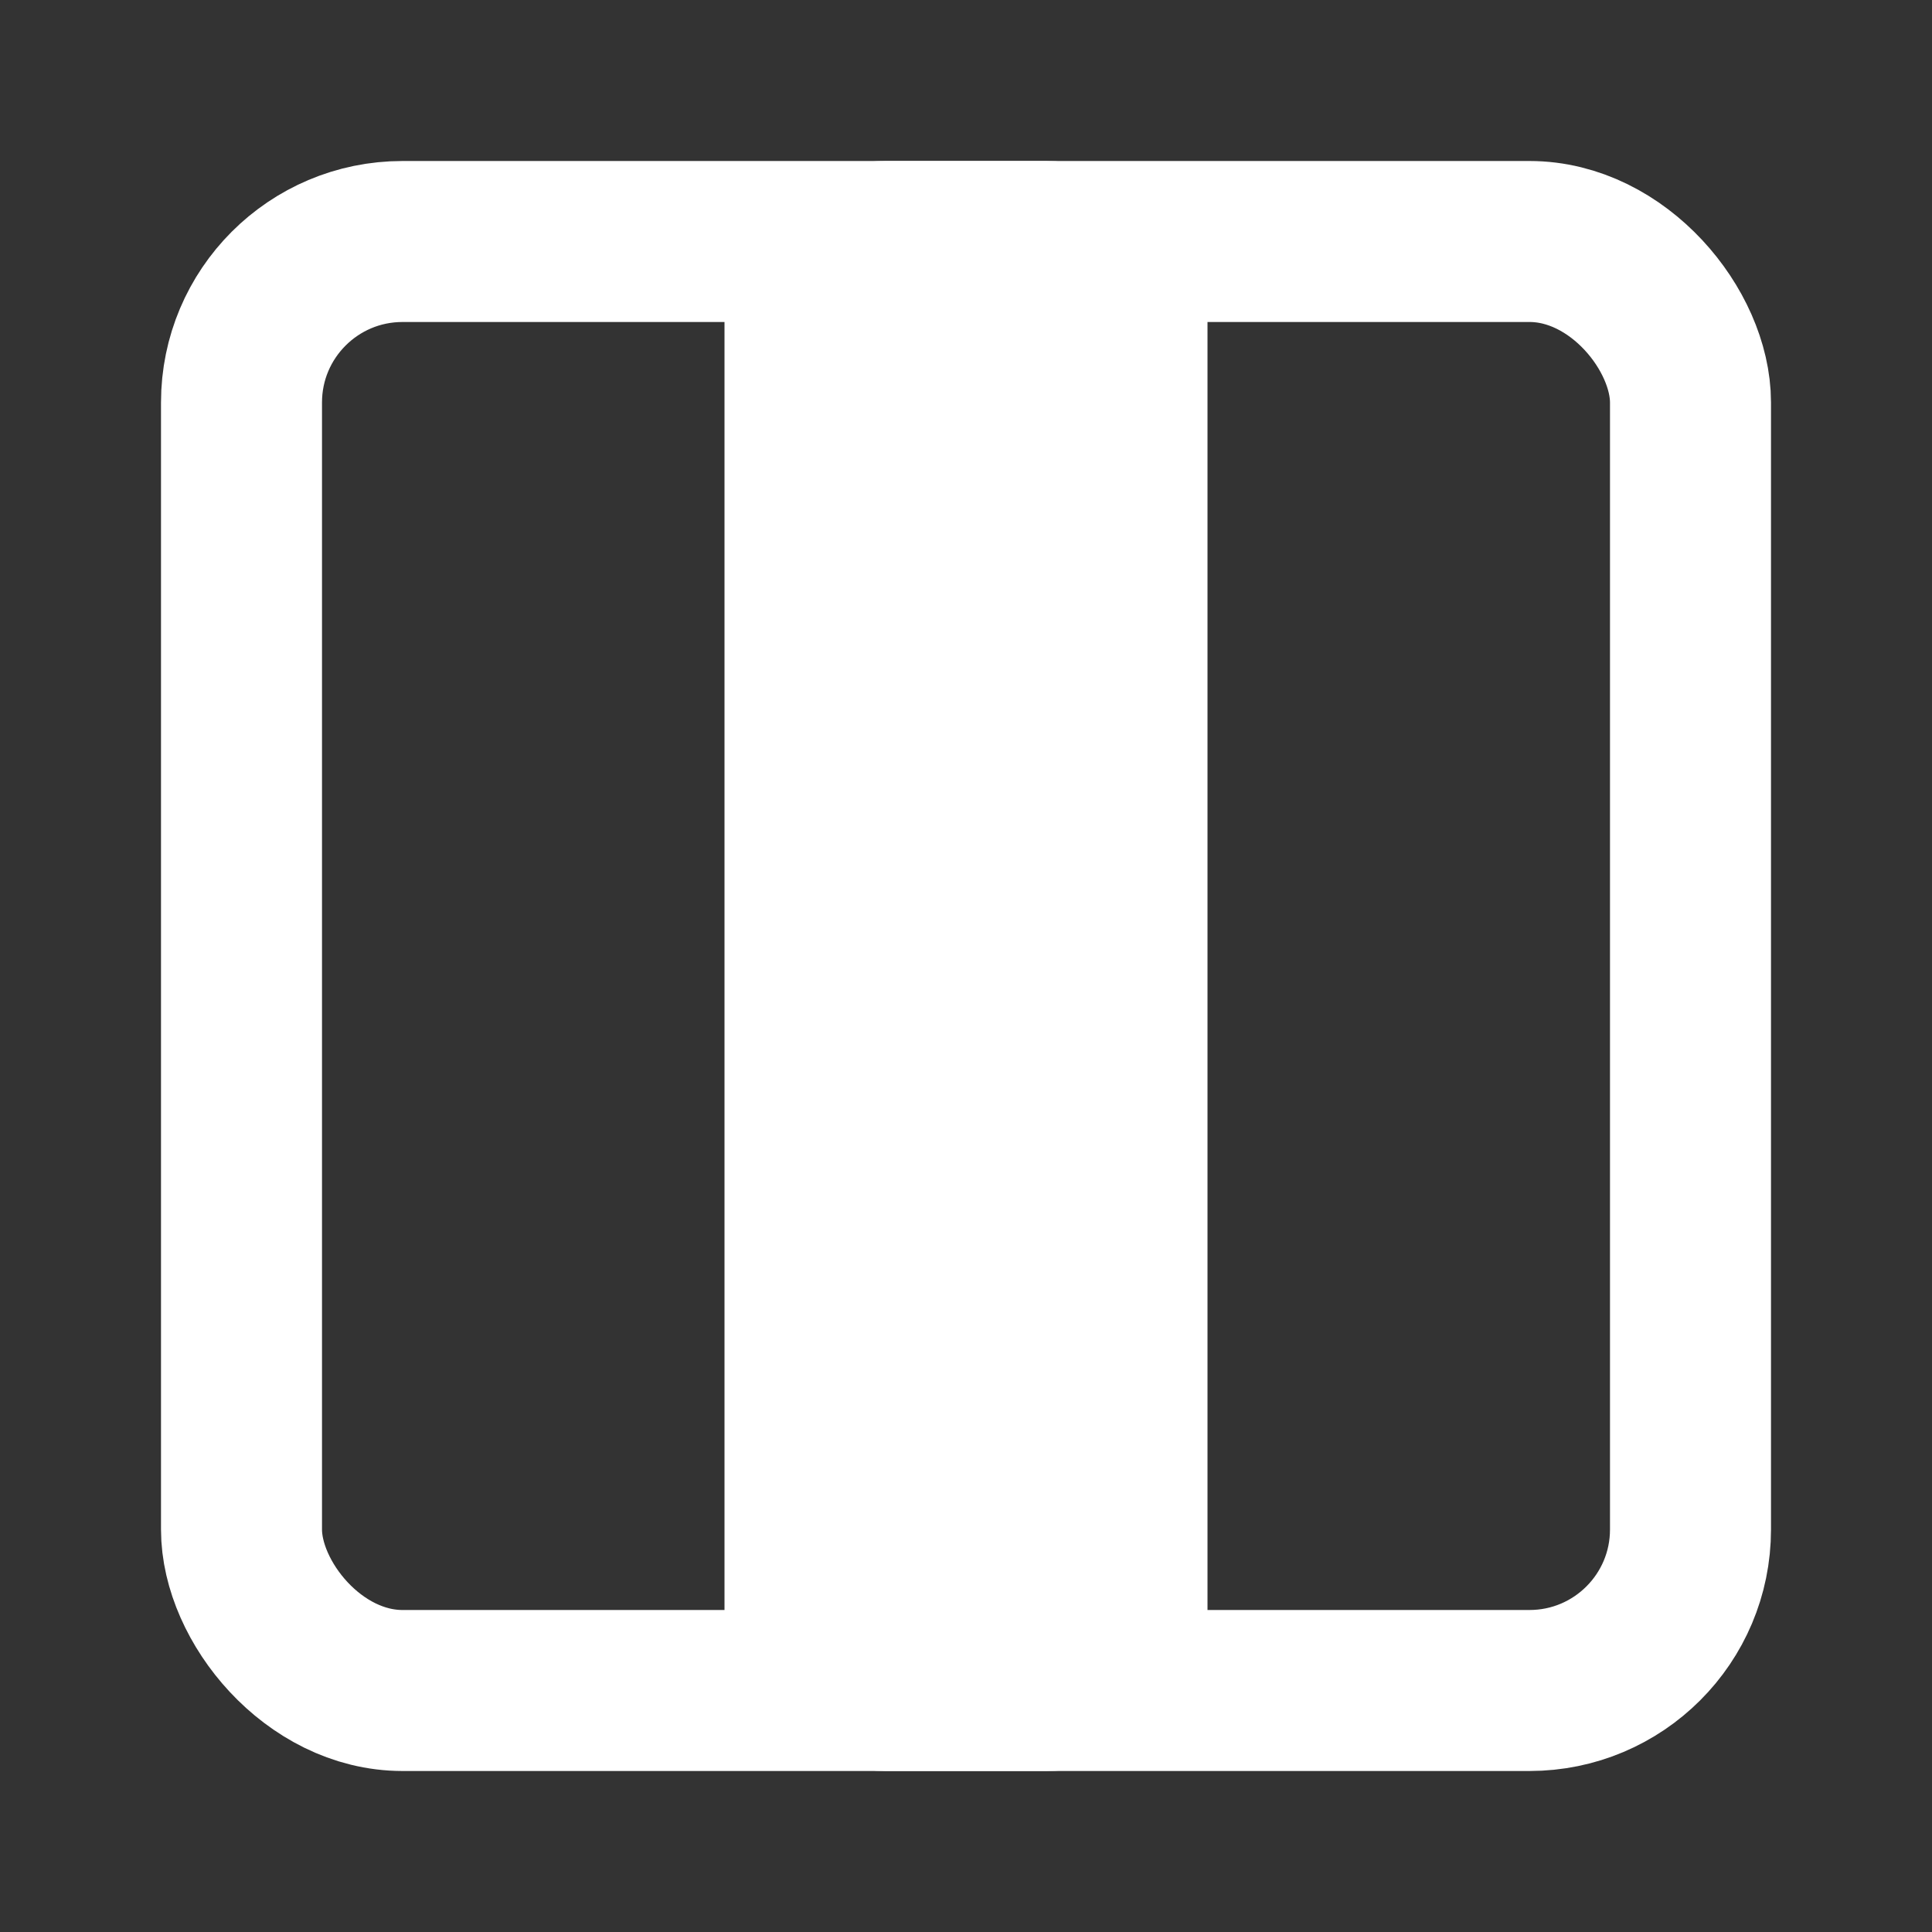 <?xml version="1.0" ?><svg xmlns="http://www.w3.org/2000/svg" height="800px" viewBox="0 0 24 24" width="800px"><rect x="0" y="0" width="24" height="24" fill="#333333" stroke="none"/><title/><g id="Complete"><g id="sidebar-left"><g><rect xmlns="http://www.w3.org/2000/svg" data-name="Square" fill="transparent" height="18" id="Square-2" rx="2" ry="2" stroke="white" stroke-miterlimit="10" stroke-width="2" width="18" x="3" y="3"/><rect xmlns="http://www.w3.org/2000/svg" data-name="Square" fill="white" height="18" id="Square-3" rx="1" ry="1" stroke="white" stroke-miterlimit="2" stroke-width="2" width="4" x="10" y="3"/></g></g></g></svg>

